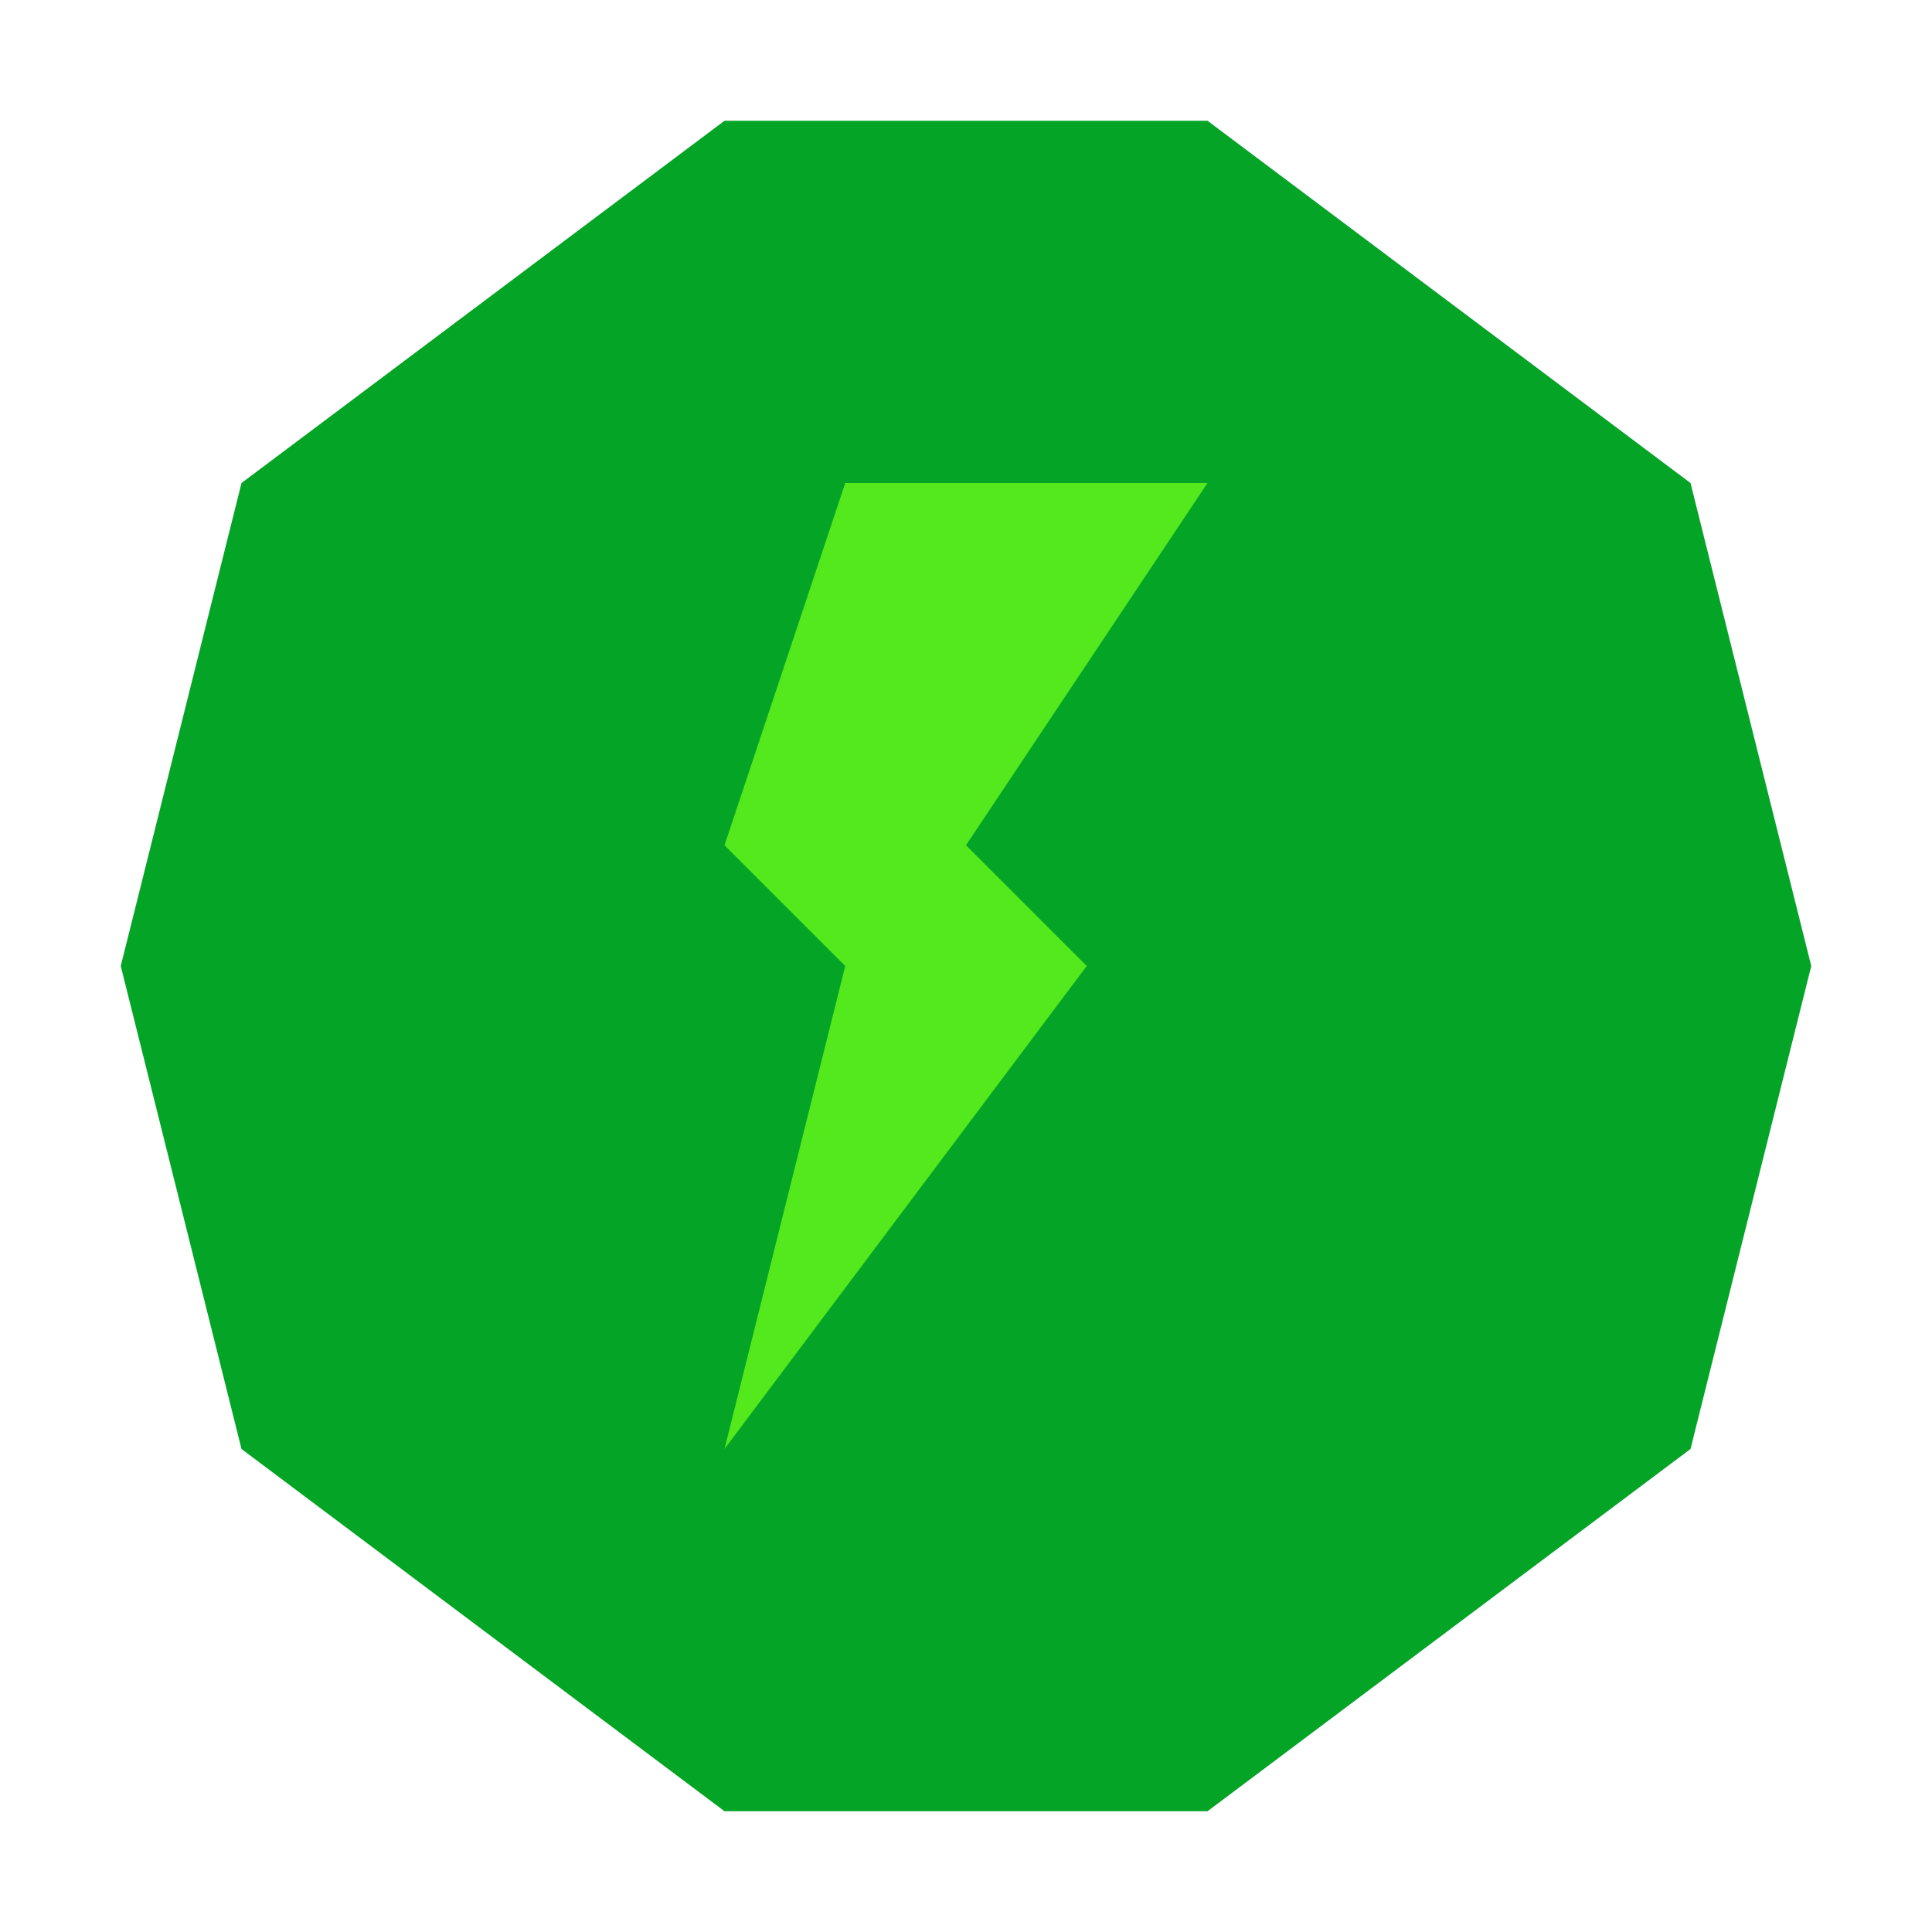 <svg width="180" height="180" xmlns="http://www.w3.org/2000/svg"><!-- @nachtfalter  Natrix 1.3.1-fix1--><path d="M67.5,11.25L112.5,11.25L157.5,45L168.75,90L157.5,135L112.5,168.75L67.5,168.75L22.5,135L11.25,90L22.5,45z" stroke="none" stroke-width="10" fill="#04a427"   ></path><path d="M78.75,45L112.5,45L90,78.75L101.25,90L67.5,135L78.75,90L67.5,78.75z" stroke="none" stroke-width="10" fill="#54e91d"   ></path></svg>